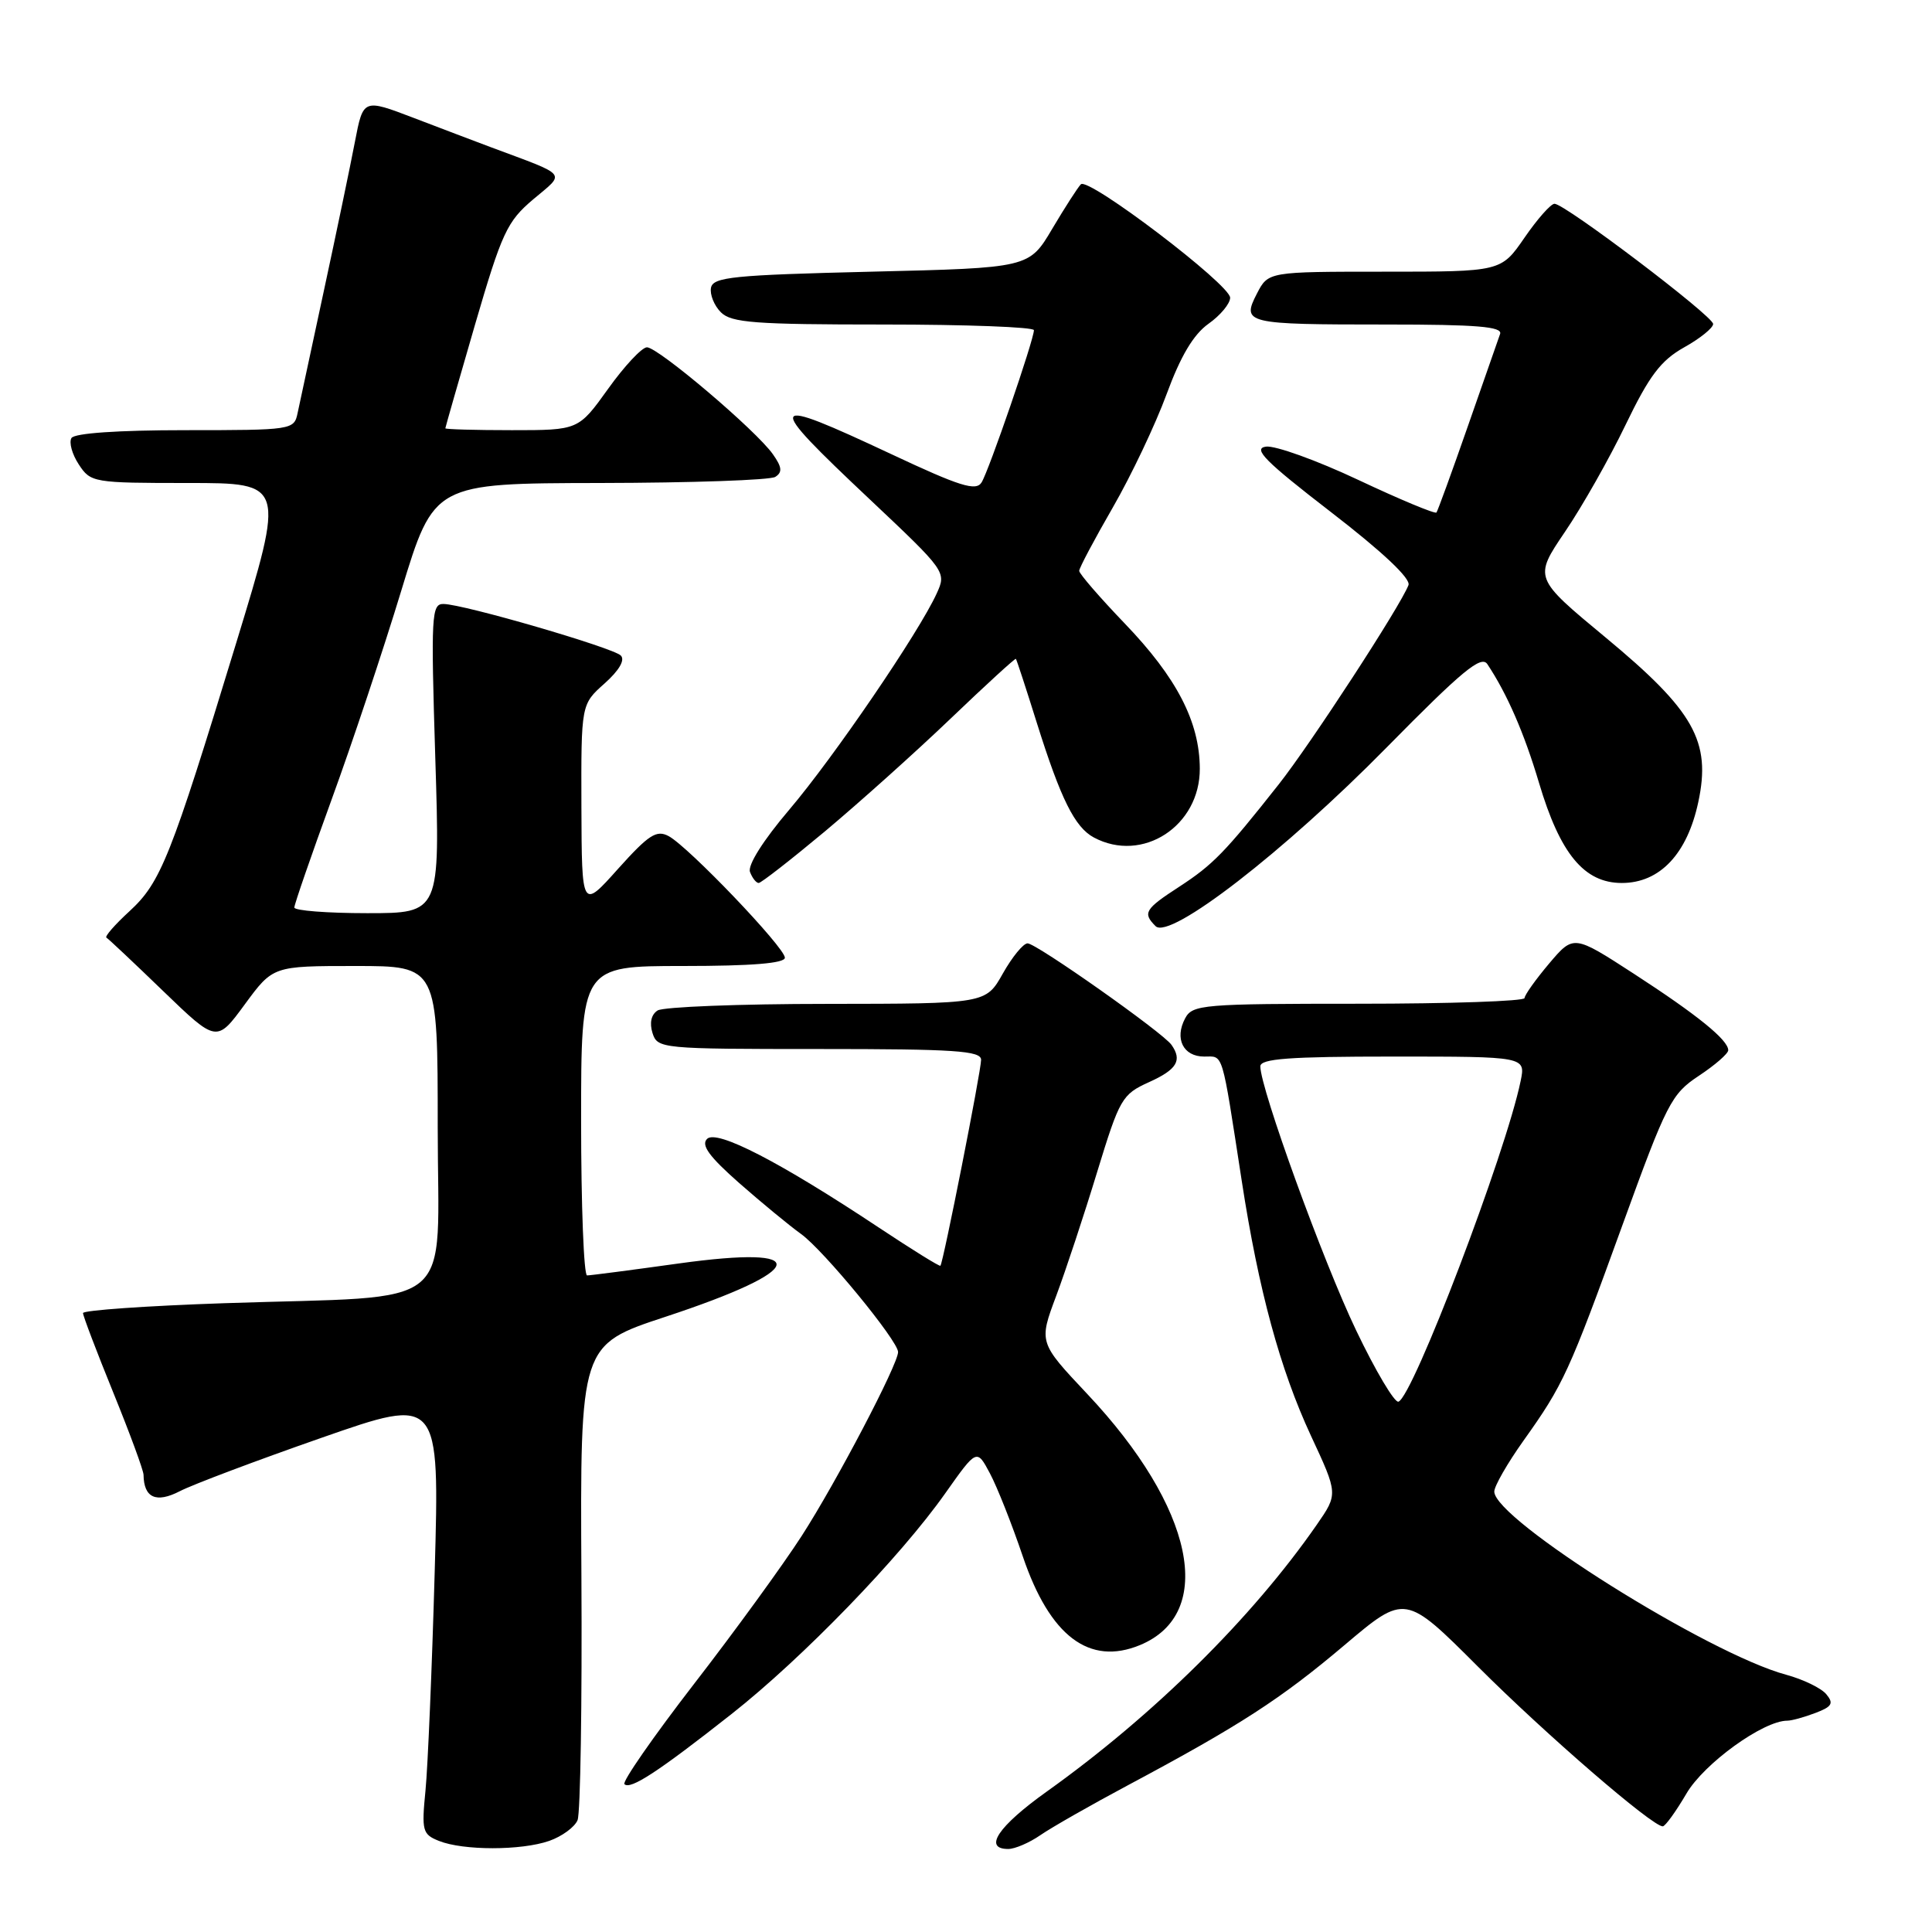 <?xml version="1.0" encoding="UTF-8" standalone="no"?>
<!DOCTYPE svg PUBLIC "-//W3C//DTD SVG 1.1//EN" "http://www.w3.org/Graphics/SVG/1.1/DTD/svg11.dtd" >
<svg xmlns="http://www.w3.org/2000/svg" xmlns:xlink="http://www.w3.org/1999/xlink" version="1.1" viewBox="0 0 256 256">
 <g >
 <path fill="currentColor"
d=" M 72.77 243.93 C 74.46 243.34 76.15 242.10 76.53 241.18 C 76.91 240.26 77.14 225.71 77.04 208.86 C 76.87 178.21 76.87 178.21 88.18 174.48 C 107.09 168.24 107.90 164.92 89.91 167.42 C 83.68 168.29 78.22 169.00 77.79 169.00 C 77.36 169.00 77.00 159.78 77.00 148.50 C 77.00 128.00 77.00 128.00 90.50 128.00 C 99.63 128.00 104.00 127.64 104.00 126.90 C 104.00 125.56 91.24 112.21 88.60 110.79 C 86.99 109.93 85.96 110.60 81.89 115.13 C 77.09 120.50 77.09 120.50 77.04 106.92 C 77.00 93.33 77.00 93.33 80.10 90.57 C 82.04 88.84 82.85 87.45 82.26 86.86 C 81.22 85.82 61.48 80.07 58.77 80.03 C 57.17 80.00 57.09 81.49 57.68 100.50 C 58.32 121.00 58.32 121.00 48.66 121.00 C 43.35 121.00 39.00 120.66 39.00 120.25 C 39.00 119.84 41.22 113.42 43.92 106.00 C 46.63 98.58 50.79 86.10 53.17 78.27 C 57.50 64.04 57.50 64.04 79.50 64.00 C 91.60 63.98 102.06 63.62 102.73 63.19 C 103.69 62.58 103.62 61.90 102.42 60.20 C 100.23 57.06 87.19 46.00 85.72 46.02 C 85.05 46.03 82.73 48.51 80.58 51.52 C 76.65 57.00 76.65 57.00 67.83 57.00 C 62.97 57.00 59.00 56.89 59.01 56.75 C 59.02 56.61 60.78 50.45 62.93 43.06 C 66.51 30.79 67.18 29.35 70.67 26.40 C 74.95 22.79 75.44 23.39 65.00 19.49 C 63.08 18.77 58.49 17.03 54.81 15.62 C 48.13 13.07 48.13 13.07 47.03 18.78 C 46.43 21.93 44.58 30.80 42.92 38.50 C 41.26 46.20 39.69 53.51 39.43 54.75 C 38.97 56.96 38.69 57.00 24.54 57.00 C 15.60 57.00 9.87 57.40 9.47 58.04 C 9.12 58.62 9.55 60.19 10.44 61.54 C 12.01 63.94 12.35 64.00 24.91 64.00 C 37.77 64.00 37.77 64.00 31.30 85.19 C 22.60 113.68 21.31 116.92 17.16 120.74 C 15.22 122.52 13.85 124.09 14.10 124.24 C 14.35 124.38 17.74 127.57 21.63 131.33 C 28.71 138.16 28.71 138.16 32.44 133.08 C 36.17 128.00 36.17 128.00 47.09 128.00 C 58.00 128.00 58.00 128.00 58.00 149.36 C 58.00 174.19 61.12 171.62 29.75 172.68 C 19.44 173.03 11.00 173.62 11.00 173.99 C 11.00 174.36 12.80 179.09 15.00 184.50 C 17.20 189.91 19.01 194.82 19.02 195.42 C 19.06 198.48 20.69 199.21 23.83 197.59 C 25.53 196.71 33.97 193.53 42.59 190.52 C 58.25 185.05 58.25 185.05 57.60 208.27 C 57.24 221.05 56.69 234.09 56.38 237.25 C 55.85 242.59 55.98 243.06 58.16 243.93 C 61.38 245.22 69.06 245.22 72.77 243.93 Z  M 137.85 243.17 C 139.31 242.16 144.55 239.17 149.50 236.53 C 164.28 228.64 169.72 225.12 178.16 217.98 C 186.19 211.19 186.19 211.19 195.87 220.87 C 204.80 229.80 218.92 242.00 220.32 242.00 C 220.65 242.00 222.06 240.05 223.46 237.66 C 225.79 233.67 233.64 228.00 236.82 228.00 C 237.40 228.00 239.07 227.54 240.54 226.98 C 242.76 226.14 243.01 225.71 241.99 224.49 C 241.32 223.68 238.92 222.52 236.67 221.91 C 226.38 219.14 198.00 201.33 198.00 197.64 C 198.00 196.92 199.74 193.89 201.86 190.91 C 207.15 183.49 207.89 181.89 214.99 162.31 C 220.86 146.13 221.46 144.96 225.12 142.54 C 227.25 141.13 229.00 139.61 229.00 139.16 C 229.00 137.80 224.89 134.47 216.50 129.03 C 208.51 123.85 208.51 123.85 205.27 127.67 C 203.49 129.78 202.02 131.84 202.01 132.25 C 202.01 132.66 192.12 133.00 180.04 133.00 C 159.37 133.00 158.01 133.11 157.04 134.93 C 155.60 137.62 156.78 140.00 159.56 140.00 C 162.15 140.00 161.83 138.94 164.54 156.49 C 166.77 170.98 169.62 181.44 173.70 190.23 C 177.30 197.96 177.30 197.96 174.49 202.02 C 165.91 214.39 152.87 227.28 138.69 237.40 C 132.26 241.99 130.24 245.00 133.60 245.00 C 134.47 245.00 136.39 244.18 137.85 243.17 Z  M 96.93 227.12 C 106.34 219.71 119.28 206.34 125.26 197.86 C 129.43 191.96 129.43 191.96 131.17 195.23 C 132.13 197.03 134.09 201.98 135.53 206.24 C 139.11 216.80 144.34 220.76 151.06 217.98 C 161.18 213.78 158.23 199.74 144.07 184.71 C 137.64 177.88 137.64 177.88 139.96 171.69 C 141.23 168.29 143.67 160.91 145.38 155.29 C 148.36 145.56 148.67 145.01 152.25 143.39 C 155.95 141.72 156.68 140.51 155.23 138.45 C 154.10 136.83 137.32 125.00 136.16 125.00 C 135.59 125.00 134.12 126.80 132.88 129.00 C 130.63 133.00 130.63 133.00 109.57 133.02 C 97.98 133.02 87.89 133.42 87.14 133.89 C 86.29 134.43 86.04 135.54 86.46 136.88 C 87.12 138.95 87.59 139.00 108.57 139.00 C 126.51 139.00 130.00 139.23 130.00 140.43 C 130.00 141.93 124.98 167.33 124.61 167.72 C 124.49 167.84 120.82 165.56 116.45 162.66 C 103.33 153.95 94.97 149.63 93.69 150.91 C 92.86 151.74 93.99 153.27 97.96 156.77 C 100.92 159.37 104.60 162.40 106.13 163.50 C 109.12 165.64 119.00 177.67 119.00 179.15 C 119.00 180.78 110.82 196.39 106.24 203.50 C 103.76 207.35 97.33 216.20 91.94 223.16 C 86.56 230.13 82.42 236.09 82.74 236.41 C 83.52 237.19 87.22 234.77 96.93 227.12 Z  M 183.78 99.00 C 193.74 88.88 196.27 86.79 197.08 88.00 C 199.69 91.92 201.96 97.12 203.92 103.71 C 206.72 113.14 209.91 117.00 214.90 117.00 C 219.93 117.00 223.56 113.16 225.03 106.29 C 226.76 98.24 224.48 94.19 212.75 84.47 C 203.23 76.58 203.23 76.58 207.36 70.48 C 209.64 67.13 213.26 60.74 215.40 56.29 C 218.54 49.78 220.06 47.77 223.15 46.03 C 225.27 44.85 227.00 43.45 227.00 42.93 C 227.00 41.88 207.36 27.00 205.98 27.00 C 205.49 27.00 203.70 29.03 202.00 31.50 C 198.90 36.00 198.90 36.00 183.48 36.00 C 168.05 36.00 168.05 36.00 166.55 38.90 C 164.50 42.88 165.02 43.00 183.69 43.00 C 195.68 43.00 199.11 43.28 198.77 44.25 C 198.53 44.94 196.60 50.45 194.49 56.50 C 192.38 62.55 190.51 67.68 190.34 67.91 C 190.16 68.13 185.50 66.19 179.98 63.59 C 174.46 60.99 168.95 59.01 167.74 59.18 C 165.96 59.44 167.63 61.12 176.34 67.84 C 183.19 73.12 186.96 76.67 186.63 77.53 C 185.56 80.32 173.68 98.56 169.44 103.93 C 162.32 112.95 160.72 114.59 156.25 117.50 C 151.69 120.46 151.38 120.98 153.12 122.72 C 154.99 124.59 170.15 112.86 183.78 99.00 Z  M 109.31 110.16 C 113.81 106.39 121.31 99.67 125.97 95.21 C 130.63 90.75 134.52 87.19 134.61 87.30 C 134.71 87.41 135.96 91.23 137.39 95.80 C 140.56 105.89 142.42 109.62 144.94 110.97 C 151.39 114.42 159.02 109.45 158.98 101.83 C 158.95 95.63 155.92 89.78 149.02 82.60 C 145.71 79.15 143.00 76.02 143.00 75.64 C 143.00 75.26 145.01 71.48 147.46 67.23 C 149.91 62.98 153.11 56.23 154.58 52.23 C 156.43 47.20 158.13 44.33 160.12 42.91 C 161.71 41.79 163.00 40.23 163.00 39.45 C 163.00 37.71 144.23 23.44 143.22 24.42 C 142.83 24.81 141.12 27.46 139.43 30.31 C 136.36 35.50 136.36 35.50 115.44 36.00 C 97.16 36.44 94.49 36.71 94.21 38.13 C 94.04 39.02 94.63 40.49 95.52 41.38 C 96.91 42.77 100.03 43.00 117.07 43.00 C 128.03 43.00 137.00 43.34 137.00 43.75 C 137.00 45.02 131.02 62.42 130.06 63.93 C 129.32 65.11 127.20 64.45 118.11 60.18 C 101.40 52.35 101.14 52.88 115.21 66.13 C 125.35 75.69 125.42 75.79 124.12 78.63 C 121.78 83.78 110.48 100.35 104.58 107.29 C 101.11 111.37 99.04 114.66 99.38 115.54 C 99.68 116.34 100.20 117.00 100.53 117.00 C 100.85 117.00 104.80 113.92 109.31 110.16 Z  M 179.69 176.27 C 175.32 167.15 167.00 144.21 167.00 141.30 C 167.00 140.28 170.84 140.00 184.58 140.00 C 202.16 140.00 202.16 140.00 201.49 143.25 C 199.52 152.81 187.22 185.09 185.30 185.73 C 184.79 185.90 182.26 181.65 179.69 176.27 Z "/>
</g>
</svg>
